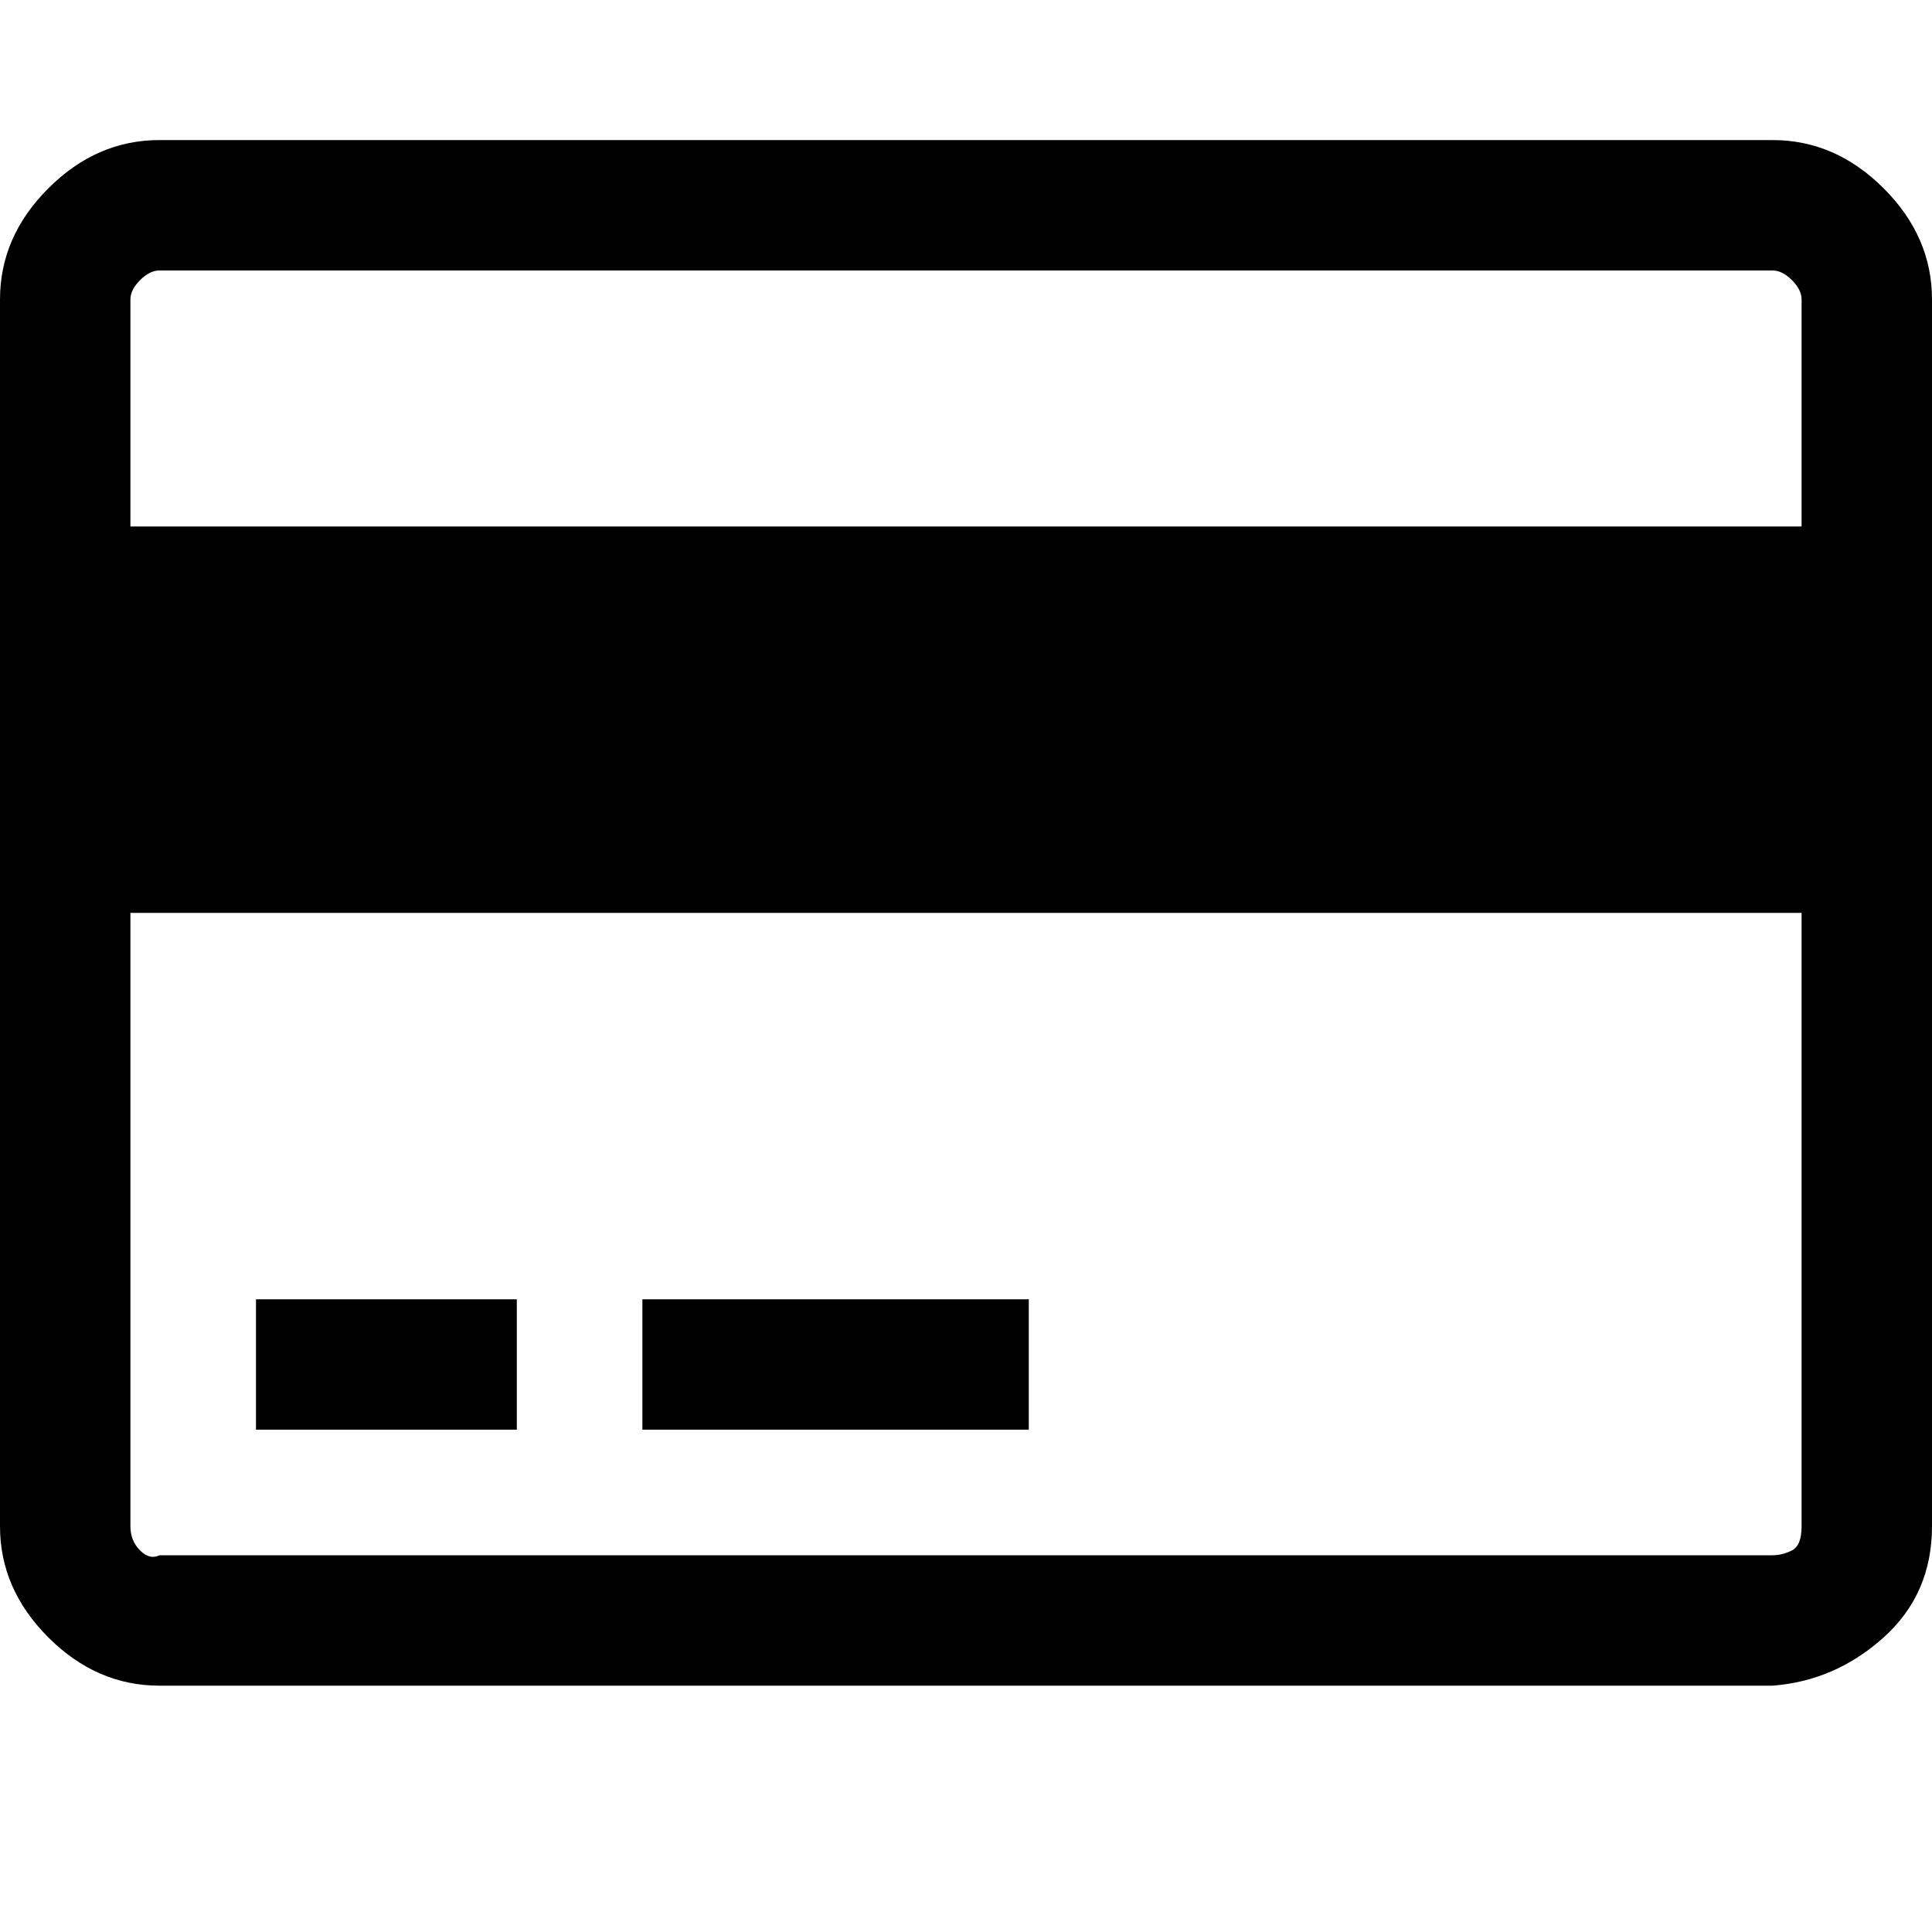 <?xml version="1.0"?><svg viewBox="0 0 40 40" xmlns="http://www.w3.org/2000/svg" height="40" width="40"><path d="m36.7 2.9q1.3 0 2.3 1t1 2.3v25.4q0 1.4-1 2.3t-2.3 1h-33.4q-1.3 0-2.3-1t-1-2.3v-25.4q0-1.3 1-2.3t2.3-1h33.4z m-33.4 2.7q-0.2 0-0.4 0.2t-0.2 0.4v4.7h34.6v-4.7q0-0.2-0.2-0.4t-0.4-0.2h-33.4z m33.4 26.6q0.2 0 0.4-0.1t0.2-0.5v-12.7h-34.6v12.7q0 0.3 0.2 0.5t0.4 0.1h33.4z m-31.4-2.6v-2.7h5.4v2.7h-5.4z m8 0v-2.7h8v2.7h-8z"></path></svg>